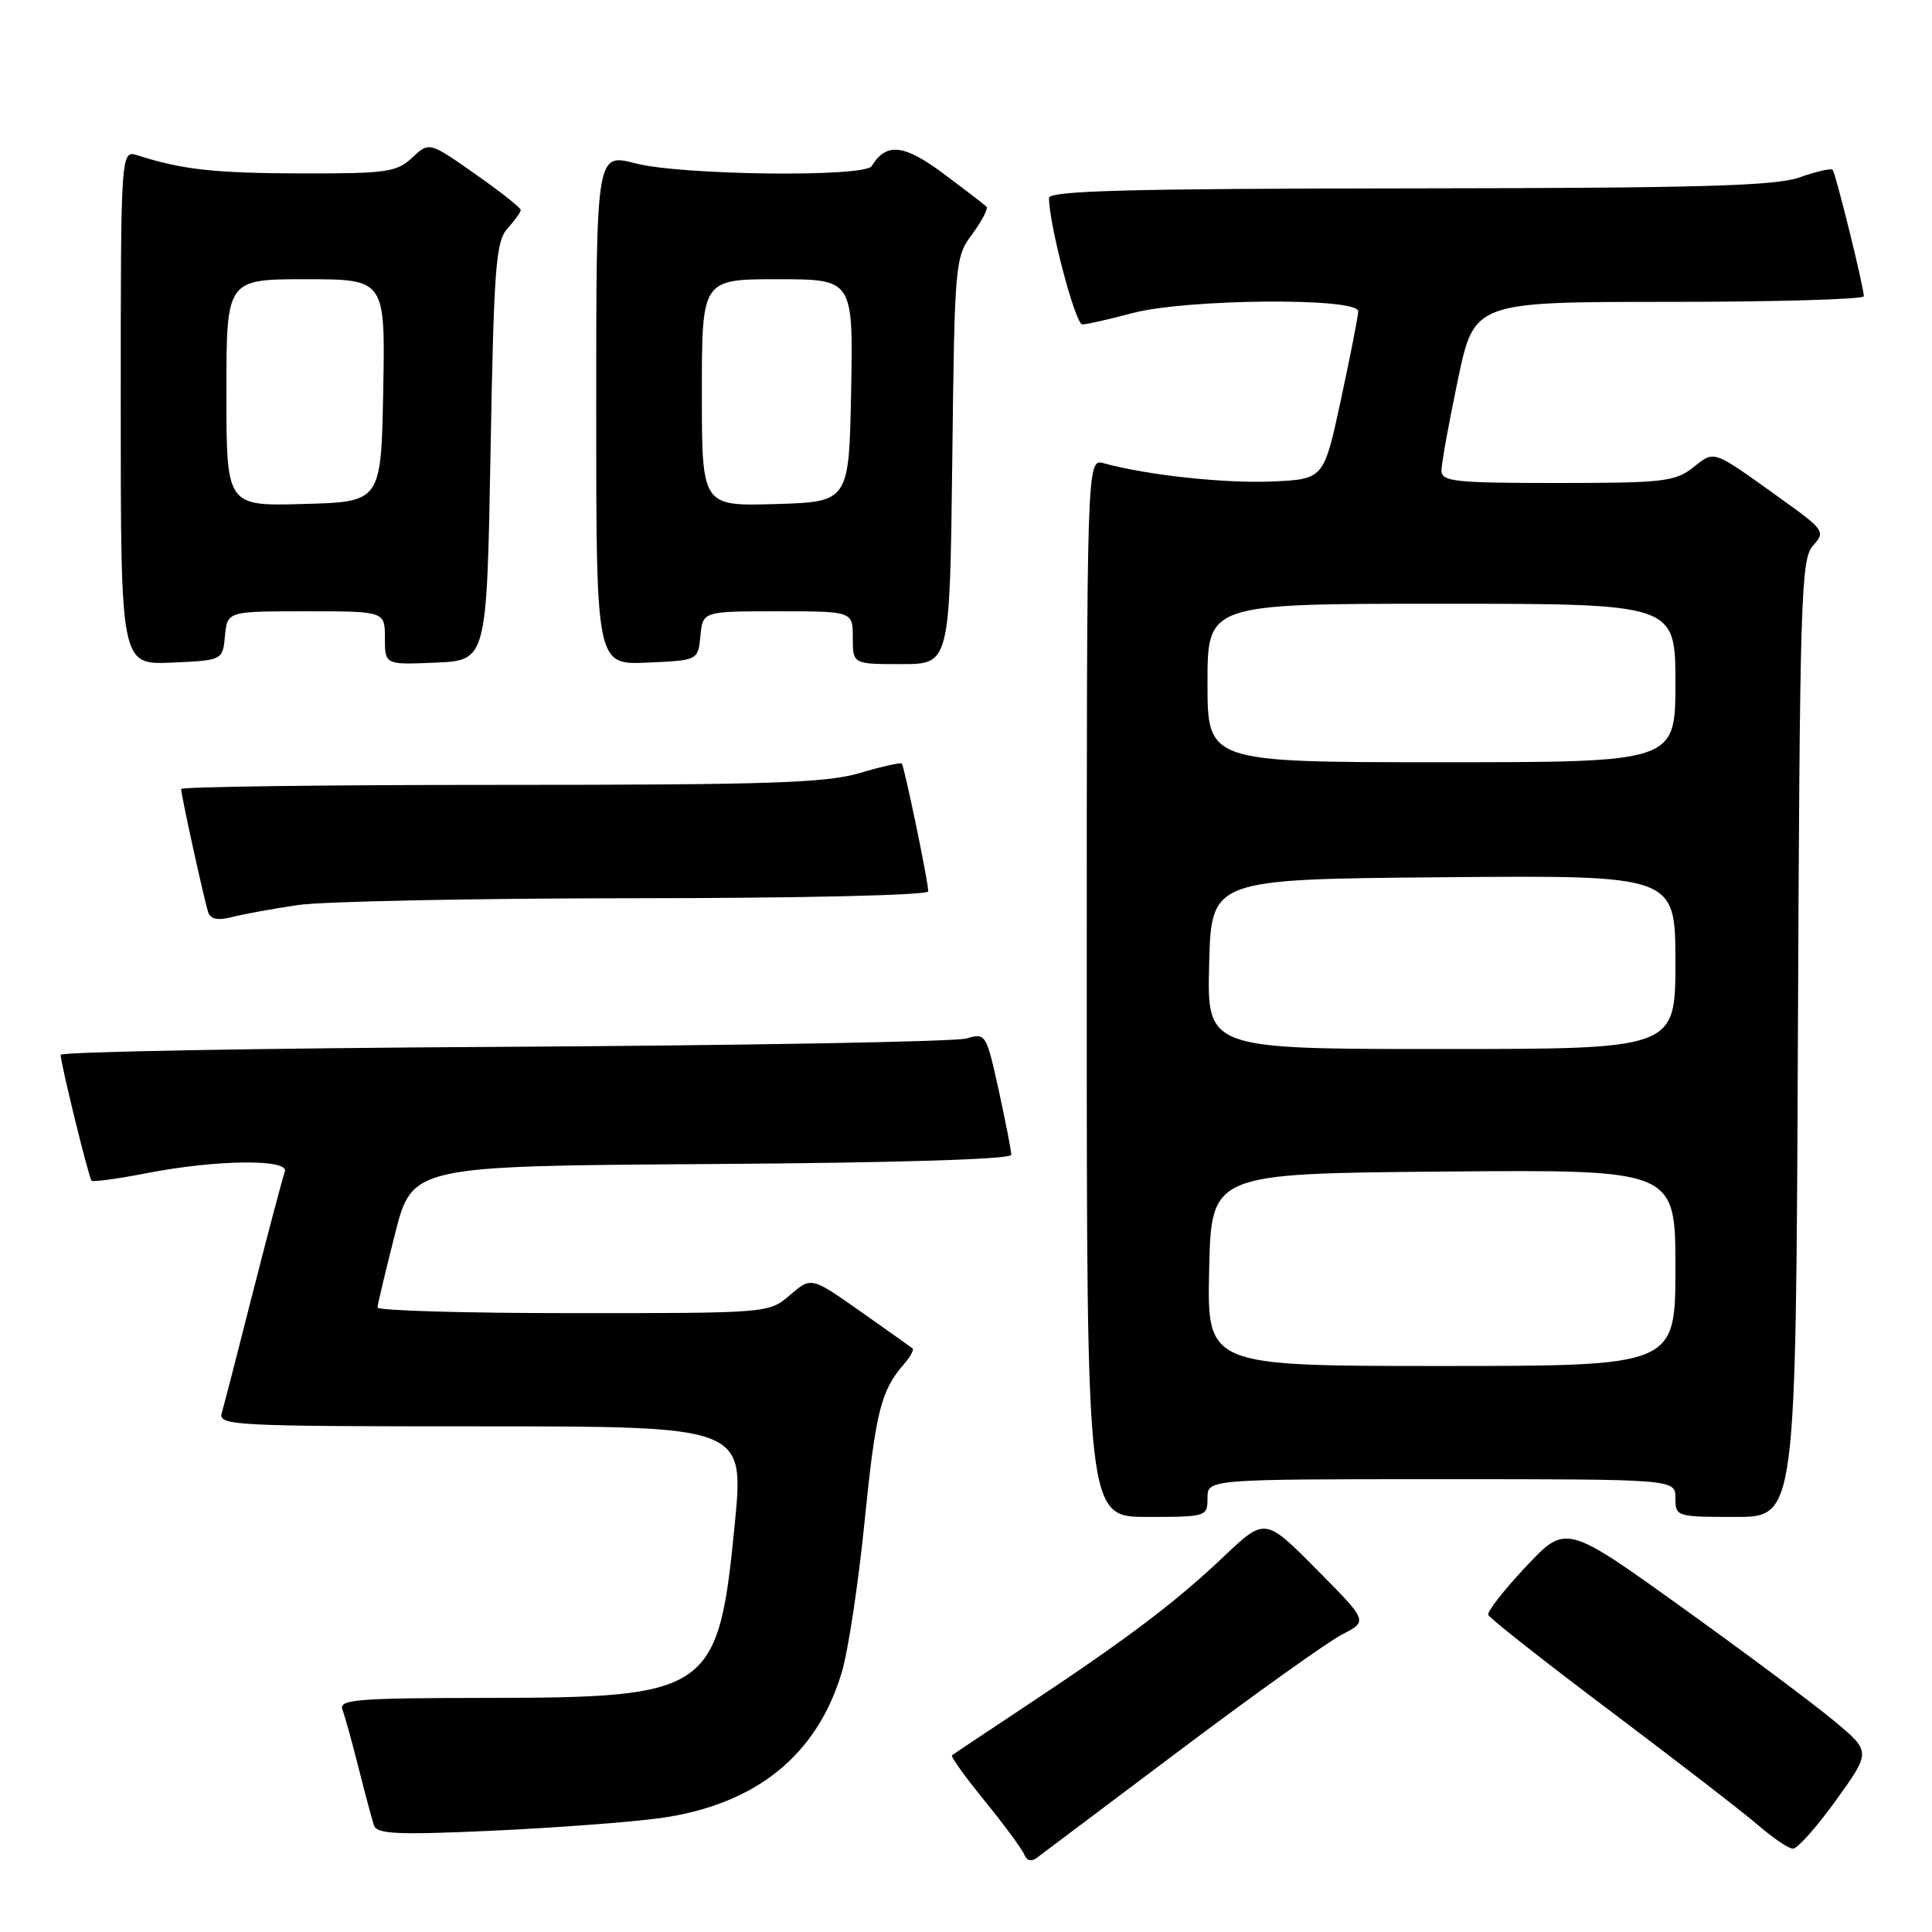 <?xml version="1.0" encoding="UTF-8" standalone="no"?>
<!DOCTYPE svg PUBLIC "-//W3C//DTD SVG 1.1//EN" "http://www.w3.org/Graphics/SVG/1.1/DTD/svg11.dtd" >
<svg xmlns="http://www.w3.org/2000/svg" xmlns:xlink="http://www.w3.org/1999/xlink" version="1.1" viewBox="0 0 256 256">
 <g >
 <path fill="currentColor"
d=" M 156.50 231.80 C 166.40 224.36 176.02 217.50 177.88 216.55 C 181.26 214.81 181.26 214.81 174.44 207.94 C 167.62 201.06 167.62 201.06 162.06 206.34 C 155.72 212.35 149.31 217.19 135.89 226.08 C 130.72 229.50 126.34 232.43 126.14 232.59 C 125.95 232.75 127.92 235.49 130.52 238.68 C 133.12 241.88 135.47 245.07 135.74 245.77 C 136.04 246.55 136.68 246.71 137.37 246.18 C 137.99 245.71 146.60 239.24 156.50 231.80 Z  M 243.27 238.56 C 247.91 232.11 247.91 232.11 243.09 228.08 C 240.44 225.86 231.35 219.07 222.89 213.00 C 207.50 201.95 207.50 201.95 202.20 207.58 C 199.29 210.67 197.04 213.55 197.20 213.98 C 197.37 214.42 204.70 220.19 213.50 226.81 C 222.30 233.43 231.07 240.21 233.00 241.88 C 234.93 243.55 236.98 244.94 237.57 244.96 C 238.16 244.98 240.72 242.10 243.27 238.56 Z  M 87.40 240.92 C 100.10 239.16 108.23 232.65 111.54 221.59 C 112.38 218.79 113.74 209.81 114.56 201.63 C 116.03 187.02 116.73 184.25 119.79 180.74 C 120.63 179.78 121.14 178.84 120.91 178.66 C 120.68 178.48 117.57 176.27 114.00 173.76 C 107.49 169.18 107.49 169.18 104.69 171.59 C 101.89 174.00 101.89 174.00 75.94 174.00 C 61.67 174.00 50.01 173.66 50.02 173.25 C 50.04 172.84 51.08 168.45 52.34 163.50 C 54.63 154.50 54.63 154.50 94.31 154.24 C 118.82 154.08 134.00 153.61 134.00 153.02 C 134.00 152.49 133.25 148.63 132.33 144.44 C 130.69 136.99 130.60 136.85 128.08 137.60 C 126.66 138.03 99.06 138.52 66.75 138.71 C 34.44 138.89 8.02 139.37 8.03 139.77 C 8.10 141.17 11.77 156.10 12.13 156.45 C 12.34 156.64 15.65 156.19 19.50 155.44 C 28.69 153.65 38.39 153.55 37.74 155.25 C 37.48 155.94 35.60 163.03 33.57 171.00 C 31.55 178.97 29.66 186.29 29.38 187.25 C 28.90 188.89 31.00 189.00 63.74 189.00 C 98.62 189.00 98.62 189.00 97.36 201.96 C 95.19 224.20 94.13 224.95 64.64 224.98 C 47.22 225.00 44.86 225.19 45.37 226.53 C 45.70 227.37 46.66 230.86 47.52 234.28 C 48.38 237.70 49.30 241.12 49.56 241.89 C 49.96 243.03 52.71 243.15 65.27 242.58 C 73.65 242.19 83.60 241.44 87.40 240.92 Z  M 160.00 198.50 C 160.00 196.00 160.00 196.00 191.00 196.00 C 222.00 196.00 222.00 196.00 222.00 198.50 C 222.00 200.96 222.13 201.00 229.98 201.00 C 237.96 201.00 237.96 201.00 238.23 137.60 C 238.48 79.06 238.63 74.06 240.24 72.29 C 241.91 70.44 241.76 70.22 235.78 65.94 C 226.79 59.50 227.25 59.66 224.35 61.94 C 221.96 63.82 220.36 64.00 206.37 64.00 C 192.75 64.00 191.00 63.81 191.00 62.35 C 191.00 61.44 191.98 56.04 193.17 50.35 C 195.34 40.00 195.34 40.00 221.17 40.00 C 235.38 40.00 246.98 39.66 246.97 39.25 C 246.90 37.77 243.22 22.89 242.83 22.50 C 242.61 22.27 240.64 22.73 238.46 23.50 C 235.27 24.64 225.23 24.92 186.75 24.96 C 149.71 24.99 139.00 25.28 139.00 26.23 C 139.00 29.76 142.49 43.00 143.42 42.99 C 144.01 42.98 146.97 42.31 150.00 41.50 C 157.12 39.59 180.01 39.40 179.97 41.25 C 179.95 41.94 178.92 47.22 177.67 53.00 C 175.41 63.50 175.41 63.50 168.53 63.80 C 162.27 64.07 151.97 62.96 146.25 61.38 C 144.00 60.77 144.00 60.77 144.00 130.88 C 144.00 201.00 144.00 201.00 152.00 201.00 C 159.87 201.00 160.00 200.96 160.00 198.50 Z  M 39.50 119.92 C 42.80 119.44 62.94 119.03 84.25 119.02 C 106.31 119.01 123.00 118.62 123.00 118.11 C 123.00 116.82 119.83 101.56 119.49 101.18 C 119.33 101.01 116.82 101.57 113.92 102.43 C 109.49 103.75 101.84 104.00 66.32 104.00 C 43.04 104.00 24.00 104.25 24.00 104.55 C 24.00 105.35 27.05 119.24 27.58 120.86 C 27.88 121.80 28.85 122.00 30.76 121.51 C 32.27 121.12 36.20 120.41 39.50 119.92 Z  M 29.81 84.25 C 30.13 81.00 30.13 81.00 40.56 81.00 C 51.00 81.00 51.00 81.00 51.00 84.55 C 51.00 88.09 51.00 88.09 57.75 87.80 C 64.50 87.50 64.50 87.50 65.00 59.85 C 65.44 35.36 65.70 31.99 67.25 30.27 C 68.21 29.21 69.00 28.11 69.00 27.82 C 69.00 27.53 66.27 25.37 62.93 23.03 C 56.87 18.78 56.87 18.78 54.62 20.89 C 52.58 22.81 51.23 23.00 39.94 22.98 C 28.44 22.95 24.16 22.48 18.25 20.59 C 16.00 19.87 16.00 19.87 16.00 53.98 C 16.00 88.09 16.00 88.09 22.75 87.80 C 29.50 87.50 29.50 87.50 29.81 84.25 Z  M 92.81 84.25 C 93.13 81.00 93.13 81.00 103.06 81.00 C 113.00 81.00 113.00 81.00 113.00 84.50 C 113.00 88.00 113.00 88.00 119.43 88.00 C 125.85 88.00 125.85 88.00 126.18 61.08 C 126.49 34.68 126.54 34.10 128.84 31.00 C 130.12 29.26 130.97 27.63 130.71 27.38 C 130.46 27.13 127.89 25.15 124.99 22.99 C 119.77 19.10 117.44 18.86 115.50 22.01 C 114.57 23.51 90.34 23.23 84.22 21.65 C 79.00 20.29 79.00 20.29 79.00 54.19 C 79.00 88.09 79.00 88.09 85.75 87.80 C 92.50 87.50 92.50 87.50 92.81 84.25 Z  M 160.22 168.25 C 160.50 155.50 160.50 155.50 191.25 155.24 C 222.00 154.97 222.00 154.97 222.00 167.99 C 222.00 181.00 222.00 181.00 190.97 181.00 C 159.94 181.00 159.94 181.00 160.22 168.25 Z  M 160.22 127.75 C 160.50 116.50 160.50 116.50 191.25 116.24 C 222.00 115.97 222.00 115.97 222.00 127.49 C 222.00 139.00 222.00 139.00 190.97 139.00 C 159.93 139.00 159.93 139.00 160.22 127.75 Z  M 160.00 90.50 C 160.00 80.00 160.00 80.00 191.00 80.00 C 222.00 80.00 222.00 80.00 222.00 90.50 C 222.00 101.00 222.00 101.00 191.00 101.00 C 160.00 101.00 160.00 101.00 160.00 90.50 Z  M 30.00 52.03 C 30.00 37.00 30.00 37.00 40.53 37.00 C 51.05 37.00 51.05 37.00 50.78 51.75 C 50.50 66.50 50.50 66.50 40.25 66.78 C 30.00 67.07 30.00 67.07 30.00 52.03 Z  M 93.00 52.04 C 93.00 37.00 93.00 37.00 103.03 37.00 C 113.05 37.00 113.05 37.00 112.78 51.75 C 112.50 66.50 112.50 66.50 102.75 66.79 C 93.00 67.07 93.00 67.07 93.00 52.04 Z "/>
</g>
</svg>